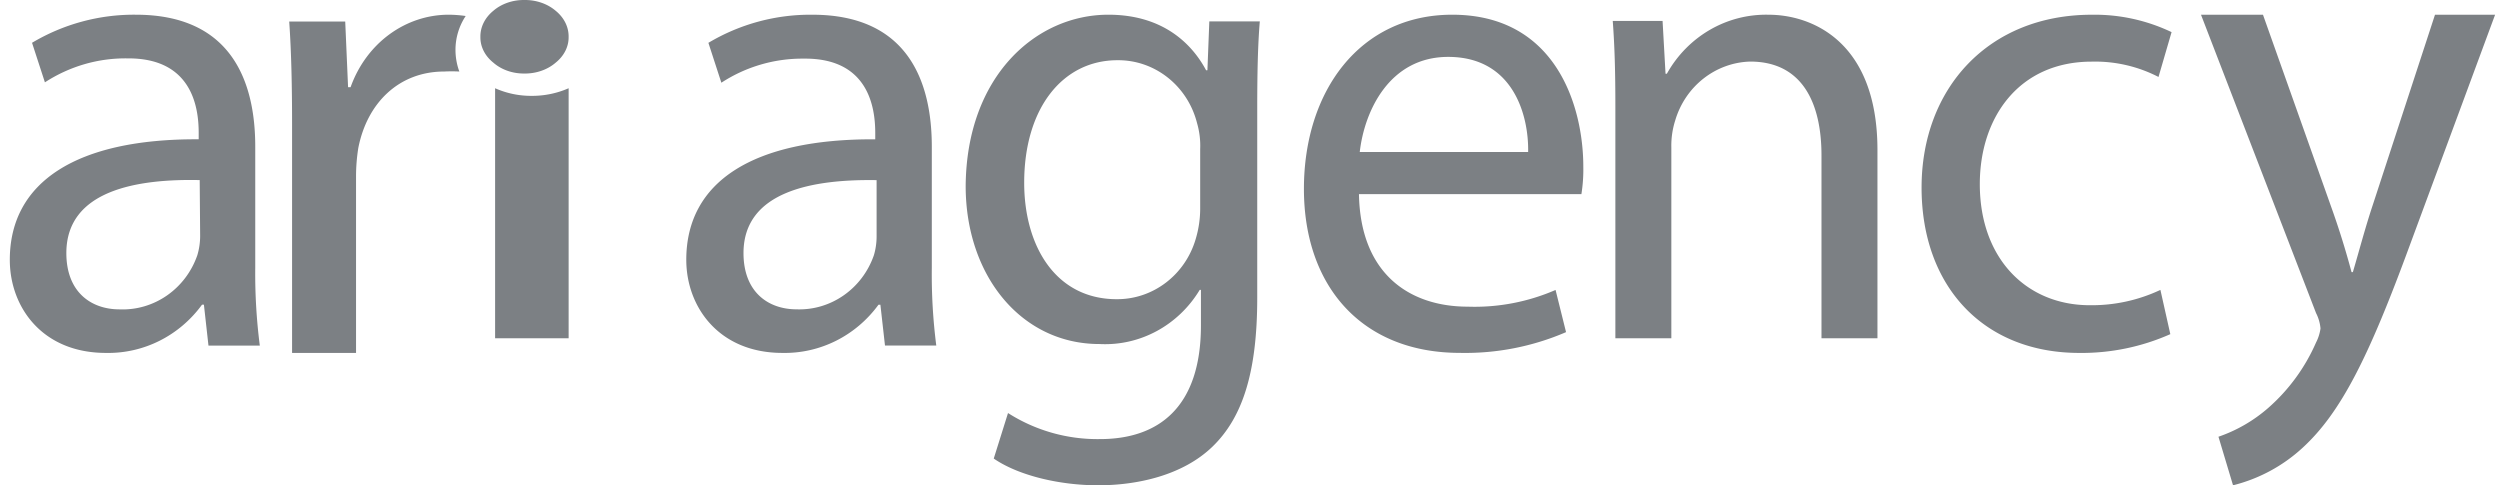 <svg xmlns="http://www.w3.org/2000/svg" width="170" height="33" viewBox="0 0 170 33">
    <g fill="#7C8084" fill-rule="nonzero">
        <path d="M17.357 18.216a38.44 38.44 0 0 0 .31 5.284h-3.491l-.31-2.783h-.128c-1.54 2.114-3.972 3.335-6.536 3.281-4.33 0-6.535-3.117-6.535-6.328 0-5.33 4.593-8.245 12.844-8.198v-.444c0-1.777-.483-5.097-4.858-5.058-1.98-.026-3.924.54-5.599 1.629L2.178 2.91A13.53 13.53 0 0 1 9.235 1c6.543 0 8.122 4.599 8.122 8.97v8.246zm-3.778-5.97c-4.246-.093-9.067.686-9.067 4.964 0 2.642 1.67 3.827 3.62 3.827 2.354.094 4.495-1.398 5.288-3.686.126-.425.19-.866.19-1.31l-.03-3.795zM35.654 0c.802-.01 1.572.255 2.13.732.577.468.895 1.112.882 1.782.01.658-.31 1.29-.881 1.747-.556.481-1.328.749-2.13.739-.796.008-1.56-.26-2.106-.739-.573-.456-.892-1.089-.882-1.747-.013-.67.306-1.314.882-1.782.55-.475 1.312-.74 2.105-.732zM30.973 3.398a4.17 4.17 0 0 1 .694-2.31A8.619 8.619 0 0 0 30.516 1c-2.92 0-5.594 1.904-6.677 4.931h-.17l-.194-4.469h-3.808c.144 2.095.194 4.374.194 7.027V24h4.35V11.986c0-.64.052-1.279.152-1.912.593-3.075 2.768-5.21 5.84-5.21.344-.018.688-.018 1.032 0a4.286 4.286 0 0 1-.262-1.466zM36.152 6.518A6.025 6.025 0 0 1 33.667 6v17h5V6a6.164 6.164 0 0 1-2.515.518zM63.363 18.214c-.021 1.766.08 3.531.304 5.283h-3.488l-.312-2.775h-.13c-1.541 2.111-3.973 3.33-6.535 3.276-4.324 0-6.535-3.135-6.535-6.333 0-5.322 4.56-8.238 12.85-8.191v-.431c0-1.78-.486-5.103-4.856-5.056a10.058 10.058 0 0 0-5.608 1.638l-.882-2.712a13.52 13.52 0 0 1 7.068-1.912c6.535 0 8.124 4.6 8.124 8.975v8.238zm-3.754-5.965c-4.24-.07-9.051.713-9.051 4.961 0 2.642 1.671 3.825 3.617 3.825 2.34.08 4.463-1.409 5.251-3.684.12-.406.181-.829.183-1.254V12.25zM85.492 20.252c0 5.1-1.015 8.149-3.031 10.107C80.445 32.32 77.353 33 74.67 33c-2.555 0-5.374-.635-7.095-1.818l.97-3.095a11.31 11.31 0 0 0 6.253 1.771c3.964 0 6.866-2.14 6.866-7.734v-2.413h-.083c-1.457 2.418-4.069 3.829-6.821 3.683-5.305 0-9.094-4.639-9.094-10.743C65.72 5.192 70.434 1 75.367 1c3.699 0 5.677 1.959 6.647 3.777h.09l.13-3.323h3.433c-.13 1.568-.175 3.37-.175 6.01v12.788zm-3.88-10.1a5.514 5.514 0 0 0-.212-1.779c-.643-2.542-2.877-4.306-5.419-4.278-3.698 0-6.336 3.236-6.336 8.33 0 4.324 2.153 7.92 6.29 7.92 2.472.016 4.659-1.651 5.374-4.097.208-.693.31-1.414.303-2.14v-3.956zM92.41 13.203c.092 5.416 3.436 7.65 7.4 7.65 2.047.07 4.084-.318 5.968-1.136l.713 2.868a17.31 17.31 0 0 1-7.217 1.411c-6.642 0-10.607-4.507-10.607-11.153C88.667 6.196 92.47 1 98.752 1c7.087 0 8.913 6.27 8.913 10.338.012.625-.032 1.249-.13 1.865H92.41zm11.504-2.868c.046-2.508-1.02-6.466-5.438-6.466-4.003 0-5.698 3.691-6.013 6.466h11.451zM109.845 7.263c0-2.302-.044-4.05-.178-5.839h3.388l.201 3.591h.09c1.42-2.544 4.078-4.083 6.926-4.013 2.897 0 7.395 1.788 7.395 9.208V23h-3.806V10.563c0-3.476-1.251-6.376-4.848-6.376-2.362.067-4.416 1.683-5.101 4.012a5.64 5.64 0 0 0-.261 1.826V23h-3.806V7.263zM147.582 22.722a14.856 14.856 0 0 1-6.19 1.277c-6.496 0-10.725-4.505-10.725-11.244 0-6.738 4.543-11.753 11.568-11.753a12.132 12.132 0 0 1 5.432 1.183l-.889 3.048a9.4 9.4 0 0 0-4.543-1.042c-4.934 0-7.608 3.777-7.608 8.329 0 5.093 3.203 8.235 7.478 8.235a10.96 10.96 0 0 0 4.803-1.042l.674 3.009zM153.882 1l4.616 13.003a55.413 55.413 0 0 1 1.407 4.5h.09c.394-1.323.833-3.005 1.363-4.593L165.58 1h4.087l-5.804 15.687c-2.77 7.542-4.662 11.36-7.295 13.77A10.854 10.854 0 0 1 151.846 33l-.991-3.302a10.143 10.143 0 0 0 3.382-1.956 12.635 12.635 0 0 0 3.254-4.452c.154-.297.256-.62.303-.954a2.823 2.823 0 0 0-.303-1.048L149.667 1h4.215z"/>
    </g>
</svg>
